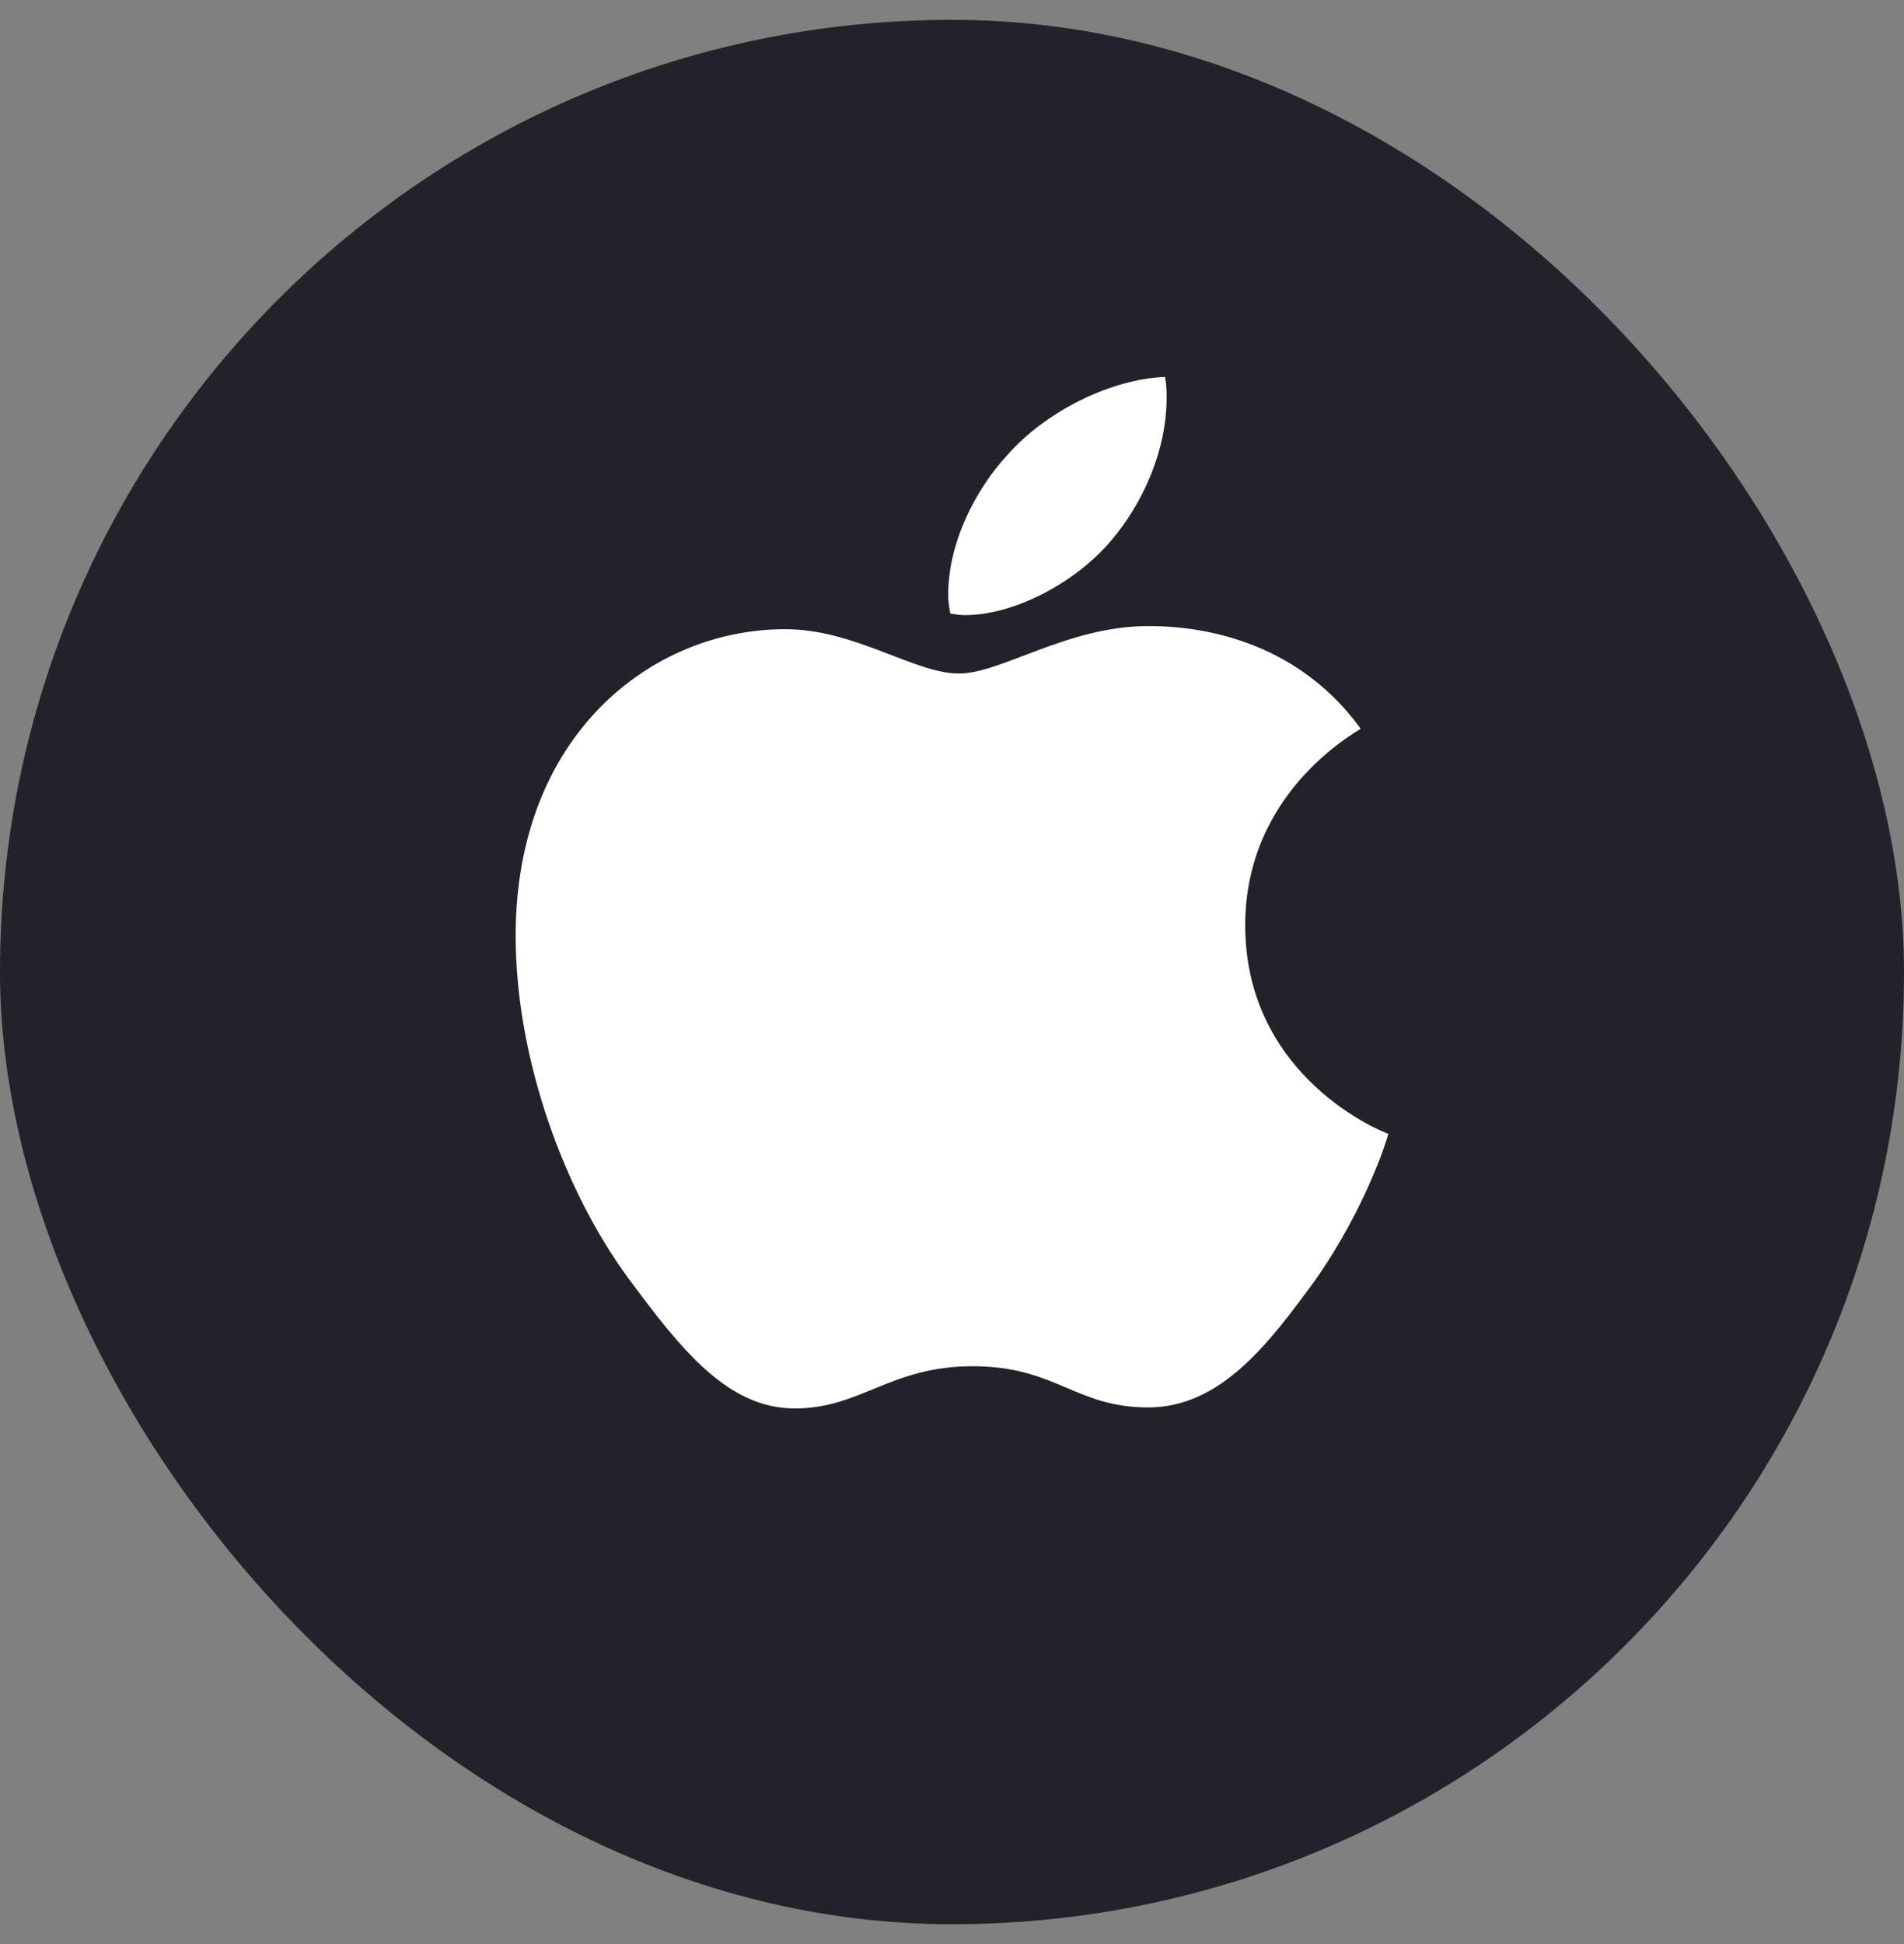 <svg width="48" height="49" viewBox="0 0 48 49" fill="none" xmlns="http://www.w3.org/2000/svg">
<rect x="0" y="0" width="48" height="49" fill="#808080" stroke="none"/>
<rect y="0.5" width="48" height="48" rx="24" fill="#22222B"/>
<path d="M27.99 13.652C28.824 12.679 29.411 11.352 29.411 10.012C29.411 9.828 29.398 9.645 29.37 9.5C28.004 9.553 26.364 10.367 25.394 11.471C24.615 12.312 23.904 13.652 23.904 14.992C23.904 15.202 23.945 15.399 23.959 15.465C24.041 15.478 24.178 15.504 24.328 15.504C25.544 15.504 27.075 14.716 27.99 13.652ZM28.947 15.78C26.911 15.78 25.244 16.976 24.178 16.976C23.044 16.976 21.568 15.859 19.791 15.859C16.416 15.859 13 18.539 13 23.584C13 26.737 14.257 30.061 15.829 32.202C17.168 34.015 18.343 35.5 20.037 35.5C21.704 35.5 22.442 34.436 24.519 34.436C26.624 34.436 27.102 35.474 28.947 35.474C30.778 35.474 31.994 33.858 33.155 32.268C34.44 30.442 34.986 28.668 35 28.576C34.891 28.55 31.392 27.171 31.392 23.321C31.392 19.984 34.139 18.486 34.303 18.368C32.486 15.859 29.712 15.78 28.947 15.78Z" fill="white"/>
</svg>
